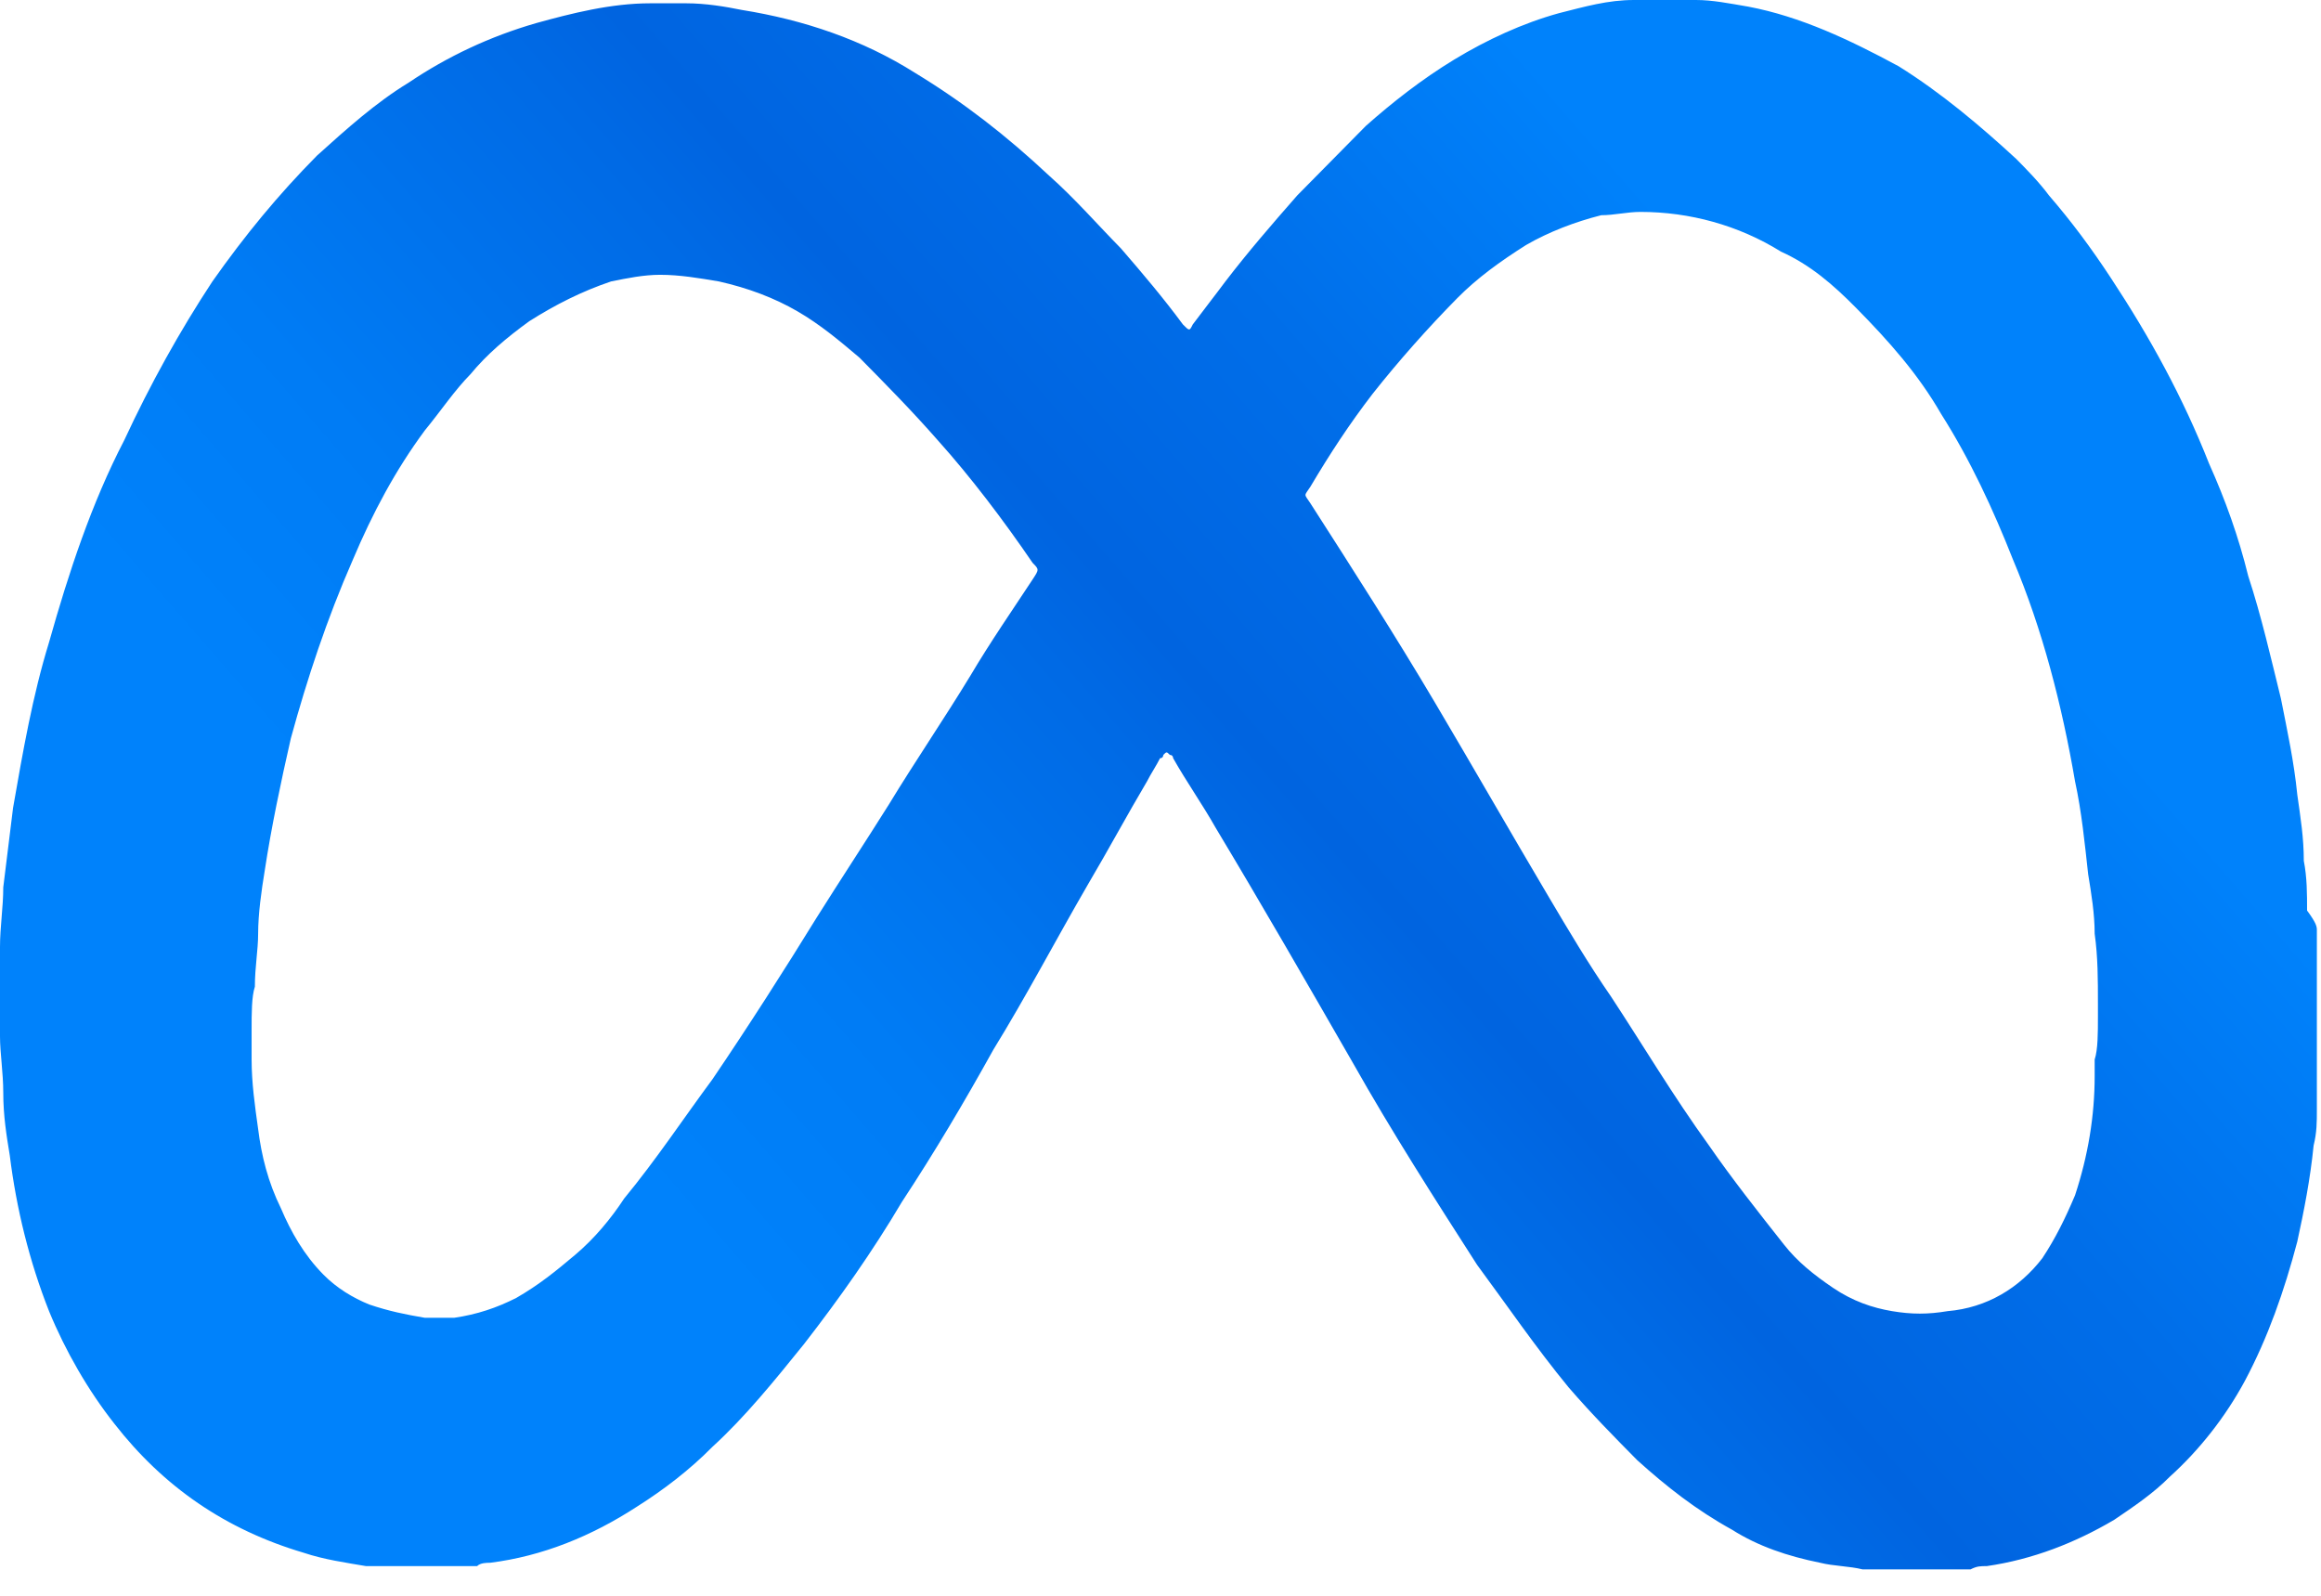 <svg width="64" height="44" viewBox="0 0 64 44" fill="none" xmlns="http://www.w3.org/2000/svg">
<g clip-path="url(#clip0_15869_4426)">
<path d="M63.886 25.653C63.886 27.205 63.886 28.849 63.886 30.401C63.886 30.492 63.886 30.492 63.886 30.583C63.886 30.948 63.886 31.222 63.796 31.587C63.706 32.5 63.526 33.413 63.346 34.235C62.985 35.604 62.535 36.882 61.904 38.069C61.363 39.073 60.642 39.986 59.831 40.717C59.381 41.173 58.84 41.538 58.3 41.904C57.218 42.543 56.047 42.999 54.785 43.182C54.605 43.182 54.515 43.182 54.335 43.273C53.434 43.273 52.443 43.273 51.541 43.273C51.451 43.273 51.451 43.273 51.361 43.273C51.001 43.182 50.55 43.182 50.19 43.09C49.289 42.908 48.478 42.634 47.757 42.177C46.766 41.63 45.955 40.991 45.144 40.26C44.513 39.621 43.882 38.982 43.252 38.252C42.35 37.156 41.539 35.969 40.729 34.874C39.557 33.048 38.386 31.222 37.304 29.305C36.043 27.114 34.782 24.923 33.52 22.823C33.16 22.184 32.709 21.545 32.349 20.906C32.349 20.906 32.349 20.815 32.258 20.815C32.168 20.724 32.168 20.724 32.078 20.815C32.078 20.815 32.078 20.906 31.988 20.906C31.898 21.089 31.718 21.363 31.628 21.545C31.087 22.458 30.546 23.462 30.006 24.375C29.105 25.927 28.294 27.479 27.393 28.94C26.582 30.401 25.771 31.77 24.87 33.139C24.059 34.509 23.158 35.787 22.166 37.065C21.355 38.069 20.544 39.073 19.643 39.895C19.013 40.534 18.292 41.082 17.571 41.538C16.309 42.36 14.958 42.908 13.516 43.09C13.426 43.09 13.246 43.09 13.156 43.182C12.165 43.182 11.263 43.182 10.272 43.182C10.182 43.182 10.182 43.182 10.092 43.182C9.551 43.09 8.921 42.999 8.38 42.816C6.217 42.177 4.505 40.991 3.154 39.256C2.433 38.343 1.802 37.248 1.352 36.152C0.811 34.783 0.451 33.322 0.27 31.861C0.18 31.314 0.09 30.766 0.09 30.127C0.09 29.579 0 29.031 0 28.575C0 28.118 0 27.57 0 27.114C0 26.749 0 26.384 0 26.11C0 25.562 0.09 25.014 0.09 24.466C0.18 23.736 0.27 23.006 0.36 22.276C0.631 20.724 0.901 19.172 1.352 17.711C1.892 15.794 2.523 13.877 3.424 12.142C4.145 10.59 4.956 9.129 5.857 7.76C6.758 6.482 7.659 5.386 8.74 4.291C9.551 3.56 10.362 2.83 11.263 2.282C12.345 1.552 13.516 1.004 14.778 0.639C15.769 0.365 16.85 0.091 17.931 0.091C18.021 0.091 18.111 0.091 18.202 0.091C18.382 0.091 18.472 0.091 18.652 0.091C18.742 0.091 18.832 0.091 18.922 0.091C19.463 0.091 20.004 0.183 20.454 0.274C22.166 0.548 23.788 1.096 25.23 2.008C26.582 2.83 27.753 3.743 28.924 4.839C29.645 5.478 30.276 6.208 30.907 6.847C31.538 7.577 32.078 8.216 32.619 8.947C32.799 9.129 32.799 9.129 32.889 8.947C33.16 8.582 33.52 8.125 33.79 7.76C34.421 6.938 35.052 6.208 35.773 5.386C36.403 4.747 37.034 4.108 37.665 3.469C38.386 2.83 39.197 2.191 40.098 1.643C40.999 1.096 41.99 0.639 42.981 0.365C43.702 0.183 44.333 0 45.054 0C45.594 0 46.135 0 46.766 0C47.216 0 47.667 0.091 48.207 0.183C49.649 0.456 51.001 1.096 52.352 1.826C53.524 2.556 54.605 3.469 55.596 4.382C55.867 4.656 56.227 5.021 56.497 5.386C57.128 6.117 57.669 6.847 58.209 7.669C59.291 9.312 60.192 10.955 60.913 12.781C61.363 13.785 61.724 14.789 61.994 15.885C62.354 16.98 62.625 18.167 62.895 19.263C63.075 20.176 63.255 20.997 63.346 21.91C63.436 22.549 63.526 23.097 63.526 23.736C63.616 24.193 63.616 24.649 63.616 25.106C63.886 25.471 63.886 25.562 63.886 25.653ZM57.849 28.027C57.849 27.844 57.849 27.753 57.849 27.662C57.849 27.023 57.849 26.384 57.759 25.745C57.759 25.197 57.669 24.649 57.579 24.101C57.489 23.28 57.398 22.367 57.218 21.545C56.858 19.445 56.317 17.346 55.506 15.428C54.965 14.059 54.335 12.69 53.524 11.412C52.893 10.316 52.082 9.403 51.181 8.49C50.55 7.851 49.919 7.303 49.109 6.938C47.937 6.208 46.586 5.843 45.234 5.843C44.873 5.843 44.513 5.934 44.153 5.934C43.432 6.117 42.711 6.391 42.08 6.756C41.359 7.212 40.729 7.669 40.188 8.216C39.377 9.038 38.566 9.951 37.845 10.864C37.214 11.685 36.674 12.507 36.133 13.42C35.953 13.694 35.953 13.603 36.133 13.877C37.304 15.702 38.476 17.528 39.557 19.354C40.638 21.18 41.63 22.915 42.711 24.74C43.252 25.653 43.792 26.566 44.423 27.479C45.324 28.849 46.135 30.218 47.126 31.587C47.757 32.5 48.478 33.413 49.199 34.326C49.559 34.783 50.01 35.148 50.55 35.513C51.091 35.878 51.632 36.061 52.172 36.152C52.713 36.243 53.163 36.243 53.704 36.152C54.785 36.061 55.686 35.513 56.317 34.691C56.678 34.144 56.948 33.596 57.218 32.957C57.579 31.861 57.759 30.766 57.759 29.67C57.759 29.488 57.759 29.396 57.759 29.214C57.849 28.94 57.849 28.483 57.849 28.027ZM6.938 28.392C6.938 28.666 6.938 28.94 6.938 29.214C6.938 29.853 7.028 30.492 7.118 31.131C7.209 31.861 7.389 32.592 7.749 33.322C8.02 33.961 8.38 34.6 8.921 35.148C9.281 35.513 9.732 35.787 10.182 35.969C10.723 36.152 11.173 36.243 11.714 36.335C11.984 36.335 12.255 36.335 12.525 36.335C13.156 36.243 13.696 36.061 14.237 35.787C14.868 35.422 15.318 35.056 15.859 34.6C16.399 34.144 16.85 33.596 17.21 33.048C18.111 31.953 18.832 30.857 19.643 29.762C20.635 28.301 21.626 26.749 22.527 25.288C23.158 24.284 23.878 23.189 24.509 22.184C25.23 20.997 26.041 19.811 26.762 18.624C27.302 17.711 27.933 16.798 28.474 15.976C28.654 15.702 28.654 15.702 28.474 15.52C27.663 14.333 26.762 13.146 25.861 12.142C25.14 11.32 24.419 10.59 23.698 9.86C23.158 9.403 22.617 8.947 21.986 8.582C21.355 8.216 20.635 7.942 19.824 7.76C19.283 7.669 18.742 7.577 18.202 7.577C17.751 7.577 17.301 7.669 16.85 7.76C16.039 8.034 15.318 8.399 14.597 8.855C13.967 9.312 13.426 9.768 12.975 10.316C12.525 10.773 12.165 11.32 11.714 11.868C10.903 12.964 10.272 14.15 9.732 15.428C9.011 17.072 8.47 18.715 8.02 20.358C7.749 21.545 7.479 22.823 7.299 24.01C7.209 24.558 7.118 25.197 7.118 25.745C7.118 26.201 7.028 26.657 7.028 27.205C6.938 27.479 6.938 27.936 6.938 28.392Z" fill="url(#paint0_linear_15869_4426)"/>
</g>
<defs>
<linearGradient id="paint0_linear_15869_4426" x1="20.01" y1="35.248" x2="50.741" y2="8.556" gradientUnits="userSpaceOnUse">
<stop stop-color="#0082FB"/>
<stop offset="0.185" stop-color="#007CF5"/>
<stop offset="0.44" stop-color="#006AE5"/>
<stop offset="0.506" stop-color="#0064E0"/>
<stop offset="0.703" stop-color="#006EE9"/>
<stop offset="0.953" stop-color="#0082FB"/>
</linearGradient>
<clipPath id="clip0_15869_4426">
<rect width="64" height="44" fill="white"/>
</clipPath>
</defs>
</svg>
